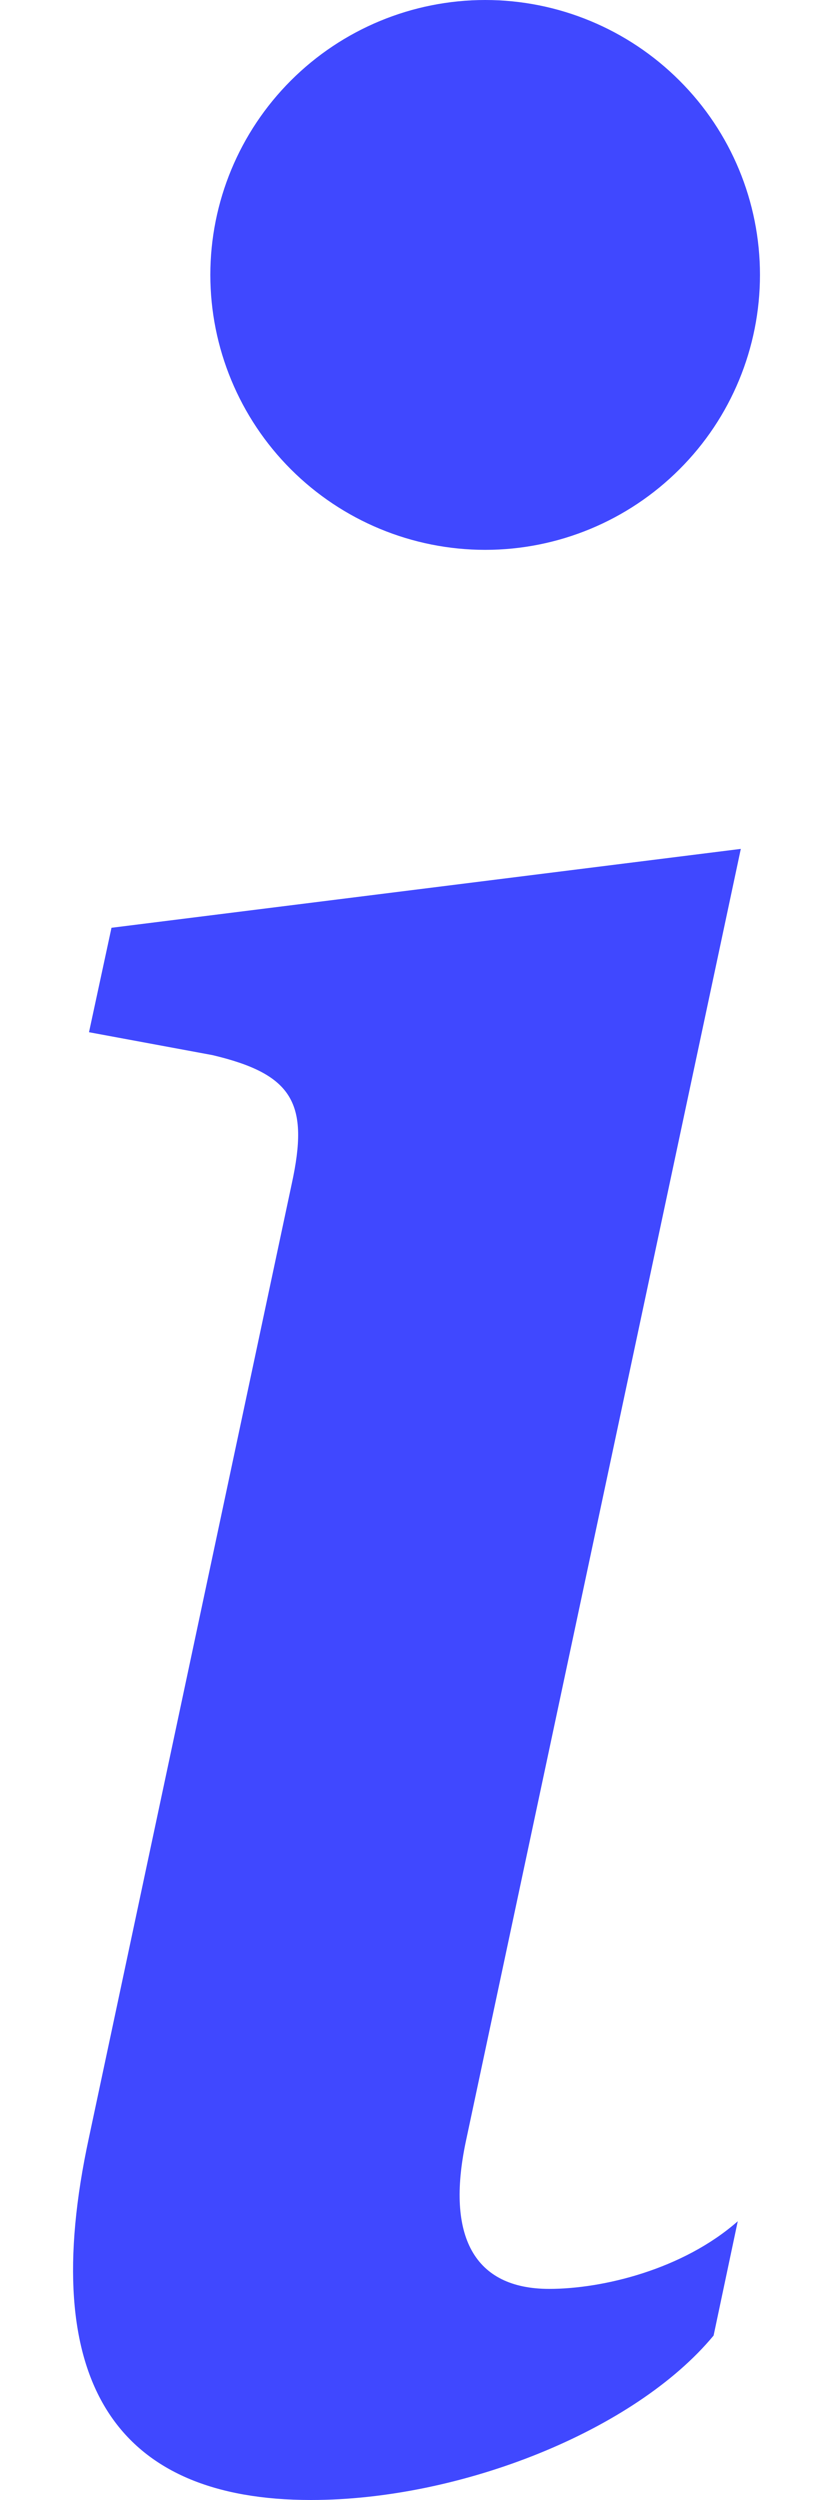<svg width="6" height="18" viewBox="0 0 6 18" fill="none" xmlns="http://www.w3.org/2000/svg">
<path d="M5.336 6.112L0.803 6.68L0.641 7.432L1.531 7.597C2.113 7.735 2.228 7.945 2.101 8.525L0.641 15.389C0.257 17.165 0.848 18 2.24 18C3.319 18 4.572 17.501 5.14 16.816L5.314 15.993C4.918 16.341 4.34 16.48 3.956 16.48C3.412 16.48 3.214 16.098 3.354 15.425L5.336 6.112ZM5.474 1.979C5.474 2.504 5.266 3.008 4.894 3.379C4.523 3.75 4.02 3.959 3.495 3.959C2.97 3.959 2.466 3.75 2.095 3.379C1.724 3.008 1.515 2.504 1.515 1.979C1.515 1.454 1.724 0.951 2.095 0.58C2.466 0.209 2.97 0 3.495 0C4.02 0 4.523 0.209 4.894 0.58C5.266 0.951 5.474 1.454 5.474 1.979Z" fill="#4048FF"/>
</svg>
